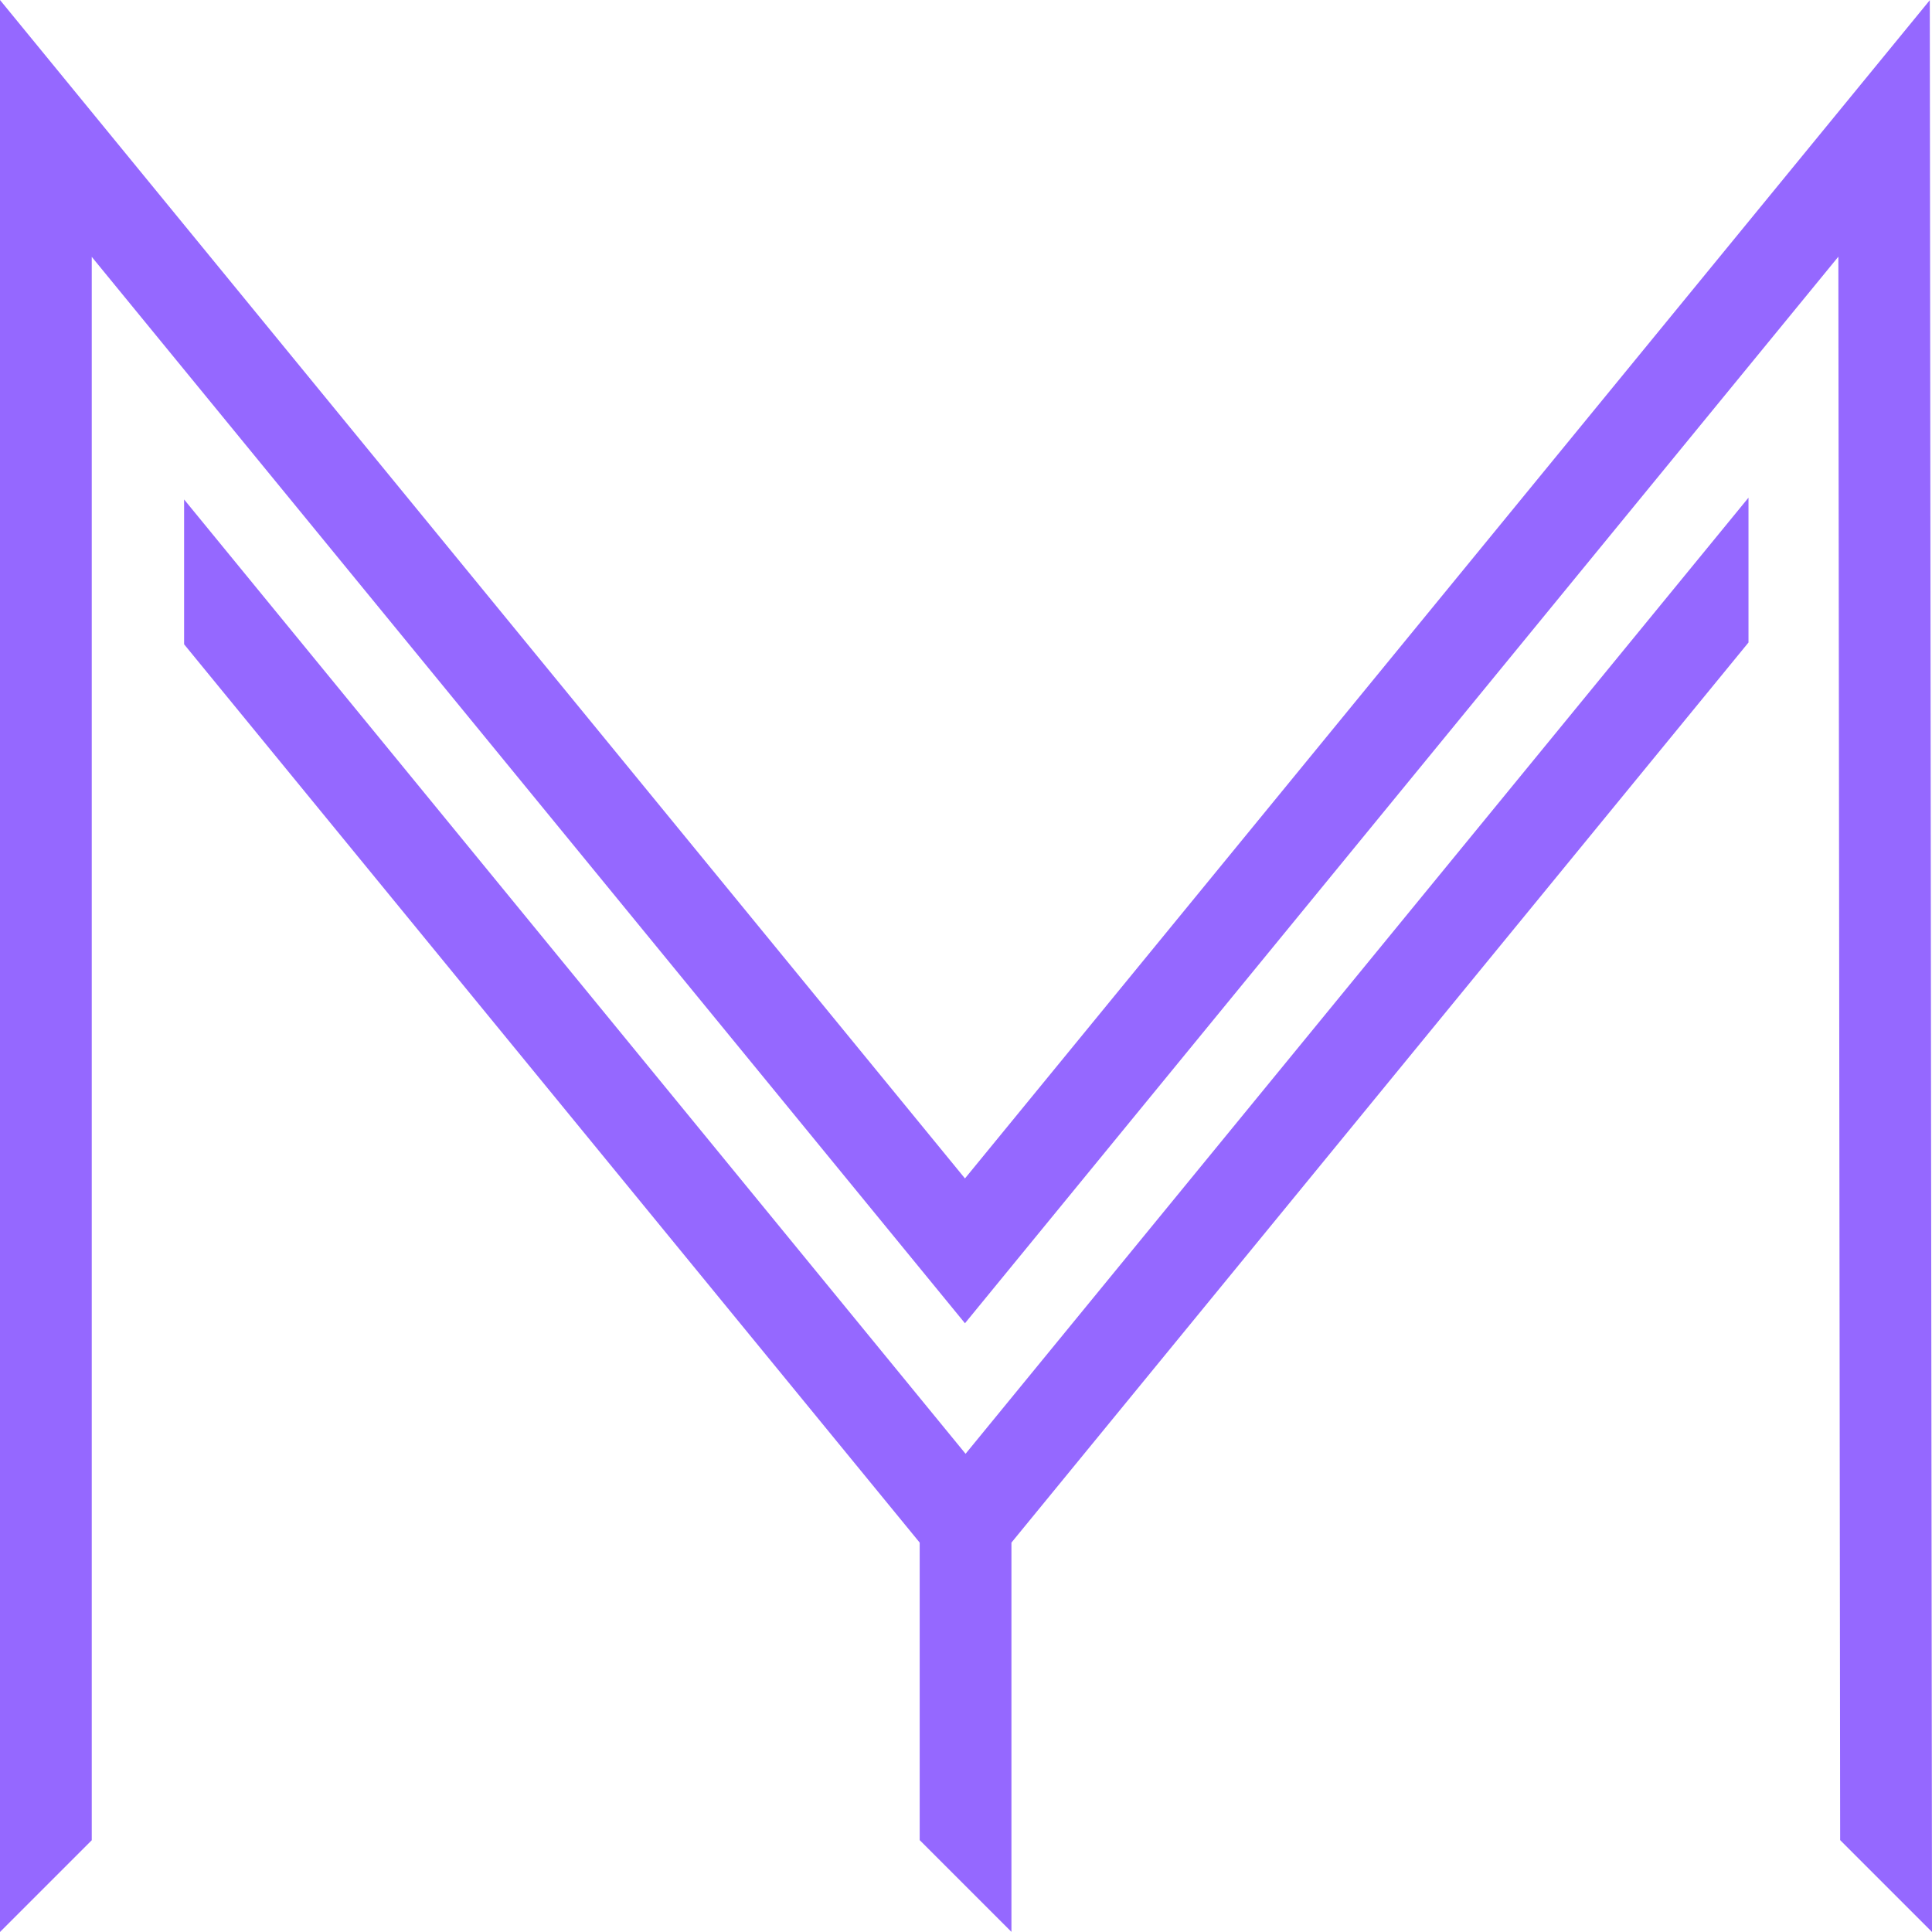 <?xml version="1.0" encoding="UTF-8"?><svg id="Layer_1" xmlns="http://www.w3.org/2000/svg" viewBox="0 0 421.13 421.16"><defs><style>.cls-1{fill:#9568ff;}</style></defs><polygon class="cls-1" points="40.13 108.87 40.13 140.44 200.47 336.25 200.47 401.1 220.47 421.1 220.47 421.16 220.47 336.25 381.13 140.05 381.13 108.48 210.47 316.89 40.13 108.87"/><polygon class="cls-1" points="210.34 256.87 420.65 .04 421.13 421.12 401.11 401.1 400.79 116.04 400.75 84.52 400.72 55.95 210.34 288.44 20 55.99 20 401.13 0 421.13 0 0 210.34 256.87"/></svg>